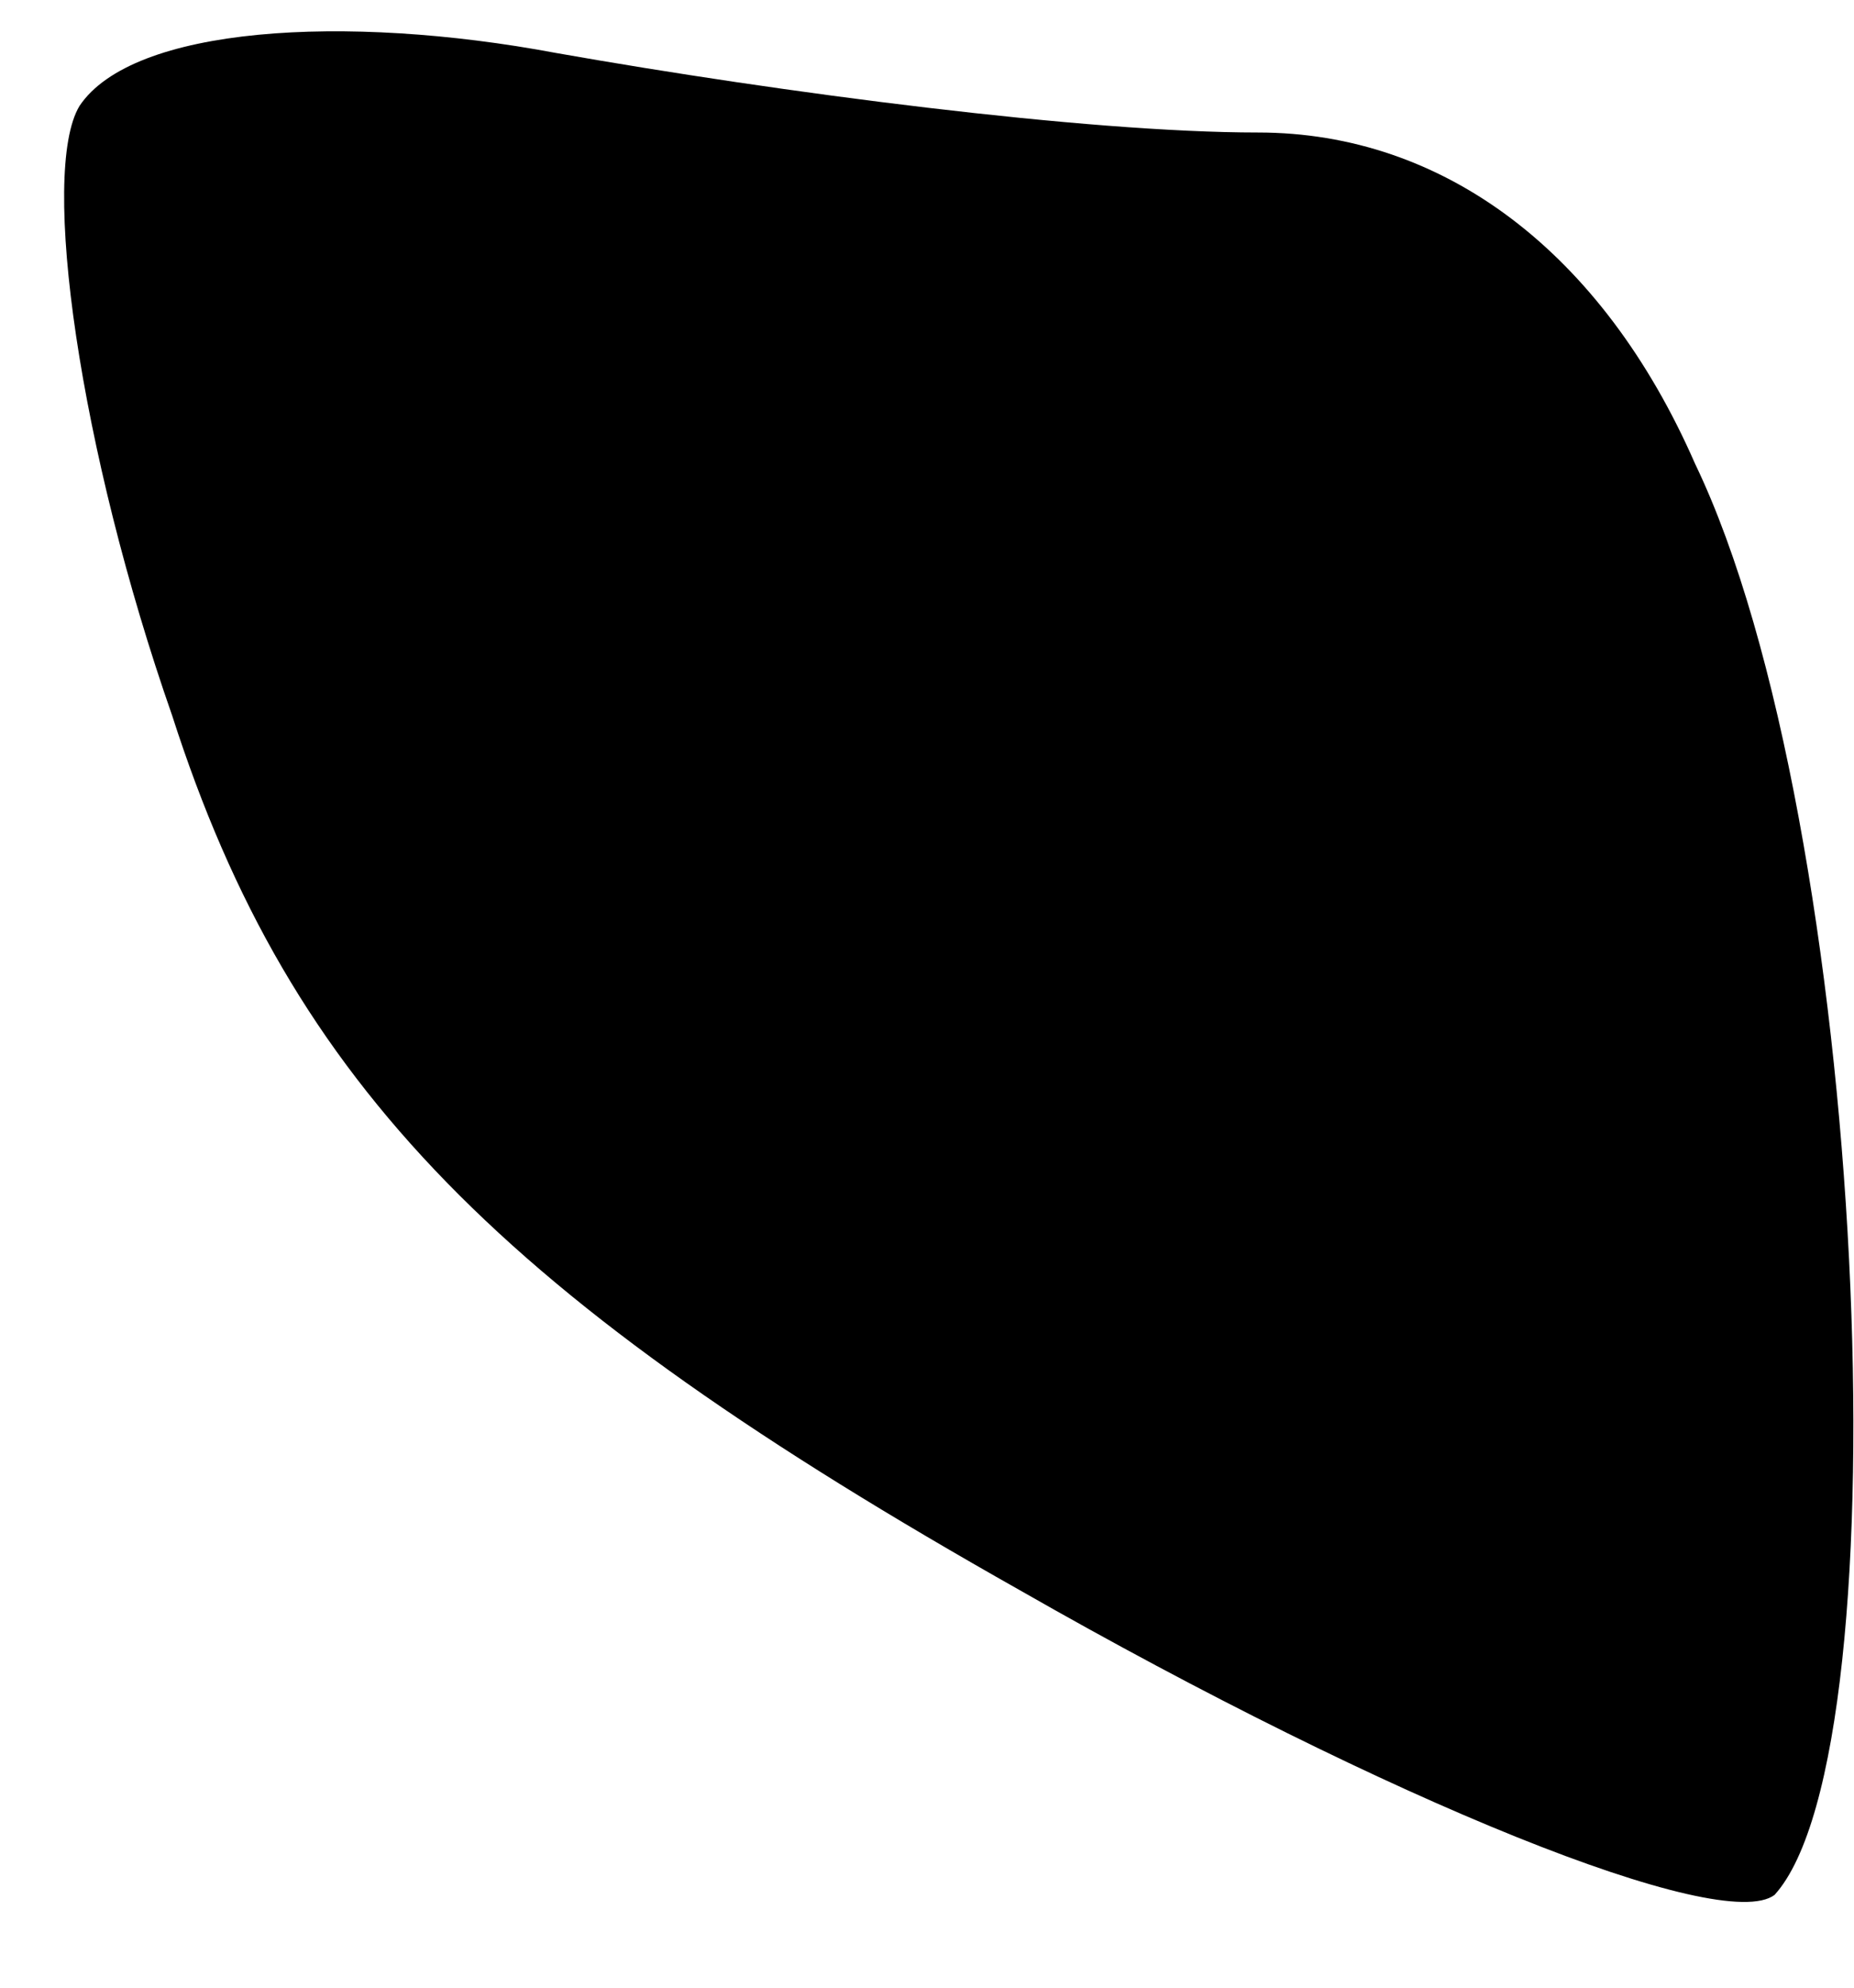 <?xml version="1.0" standalone="no"?>
<!DOCTYPE svg PUBLIC "-//W3C//DTD SVG 20010904//EN"
 "http://www.w3.org/TR/2001/REC-SVG-20010904/DTD/svg10.dtd">
<svg version="1.0" xmlns="http://www.w3.org/2000/svg"
 width="14pt" height="15pt" viewBox="0 0 14 15"
 preserveAspectRatio="xMidYMid meet">
<g transform="translate(0,15) scale(0.1,-0.1)"
fill="#000000" stroke="none">
<path fill="#000000" stroke="none" d="M6 142 c-3 -5 0 -26 7 -46 9 -28 25
-44 64 -66 28 -16 53 -26 57 -23 10 11 7 81 -6 108 -7 16 -19 25 -33 25 -13 0
-36 3 -53 6 -16 3 -32 2 -36 -4z"/>
</g>
</svg>
